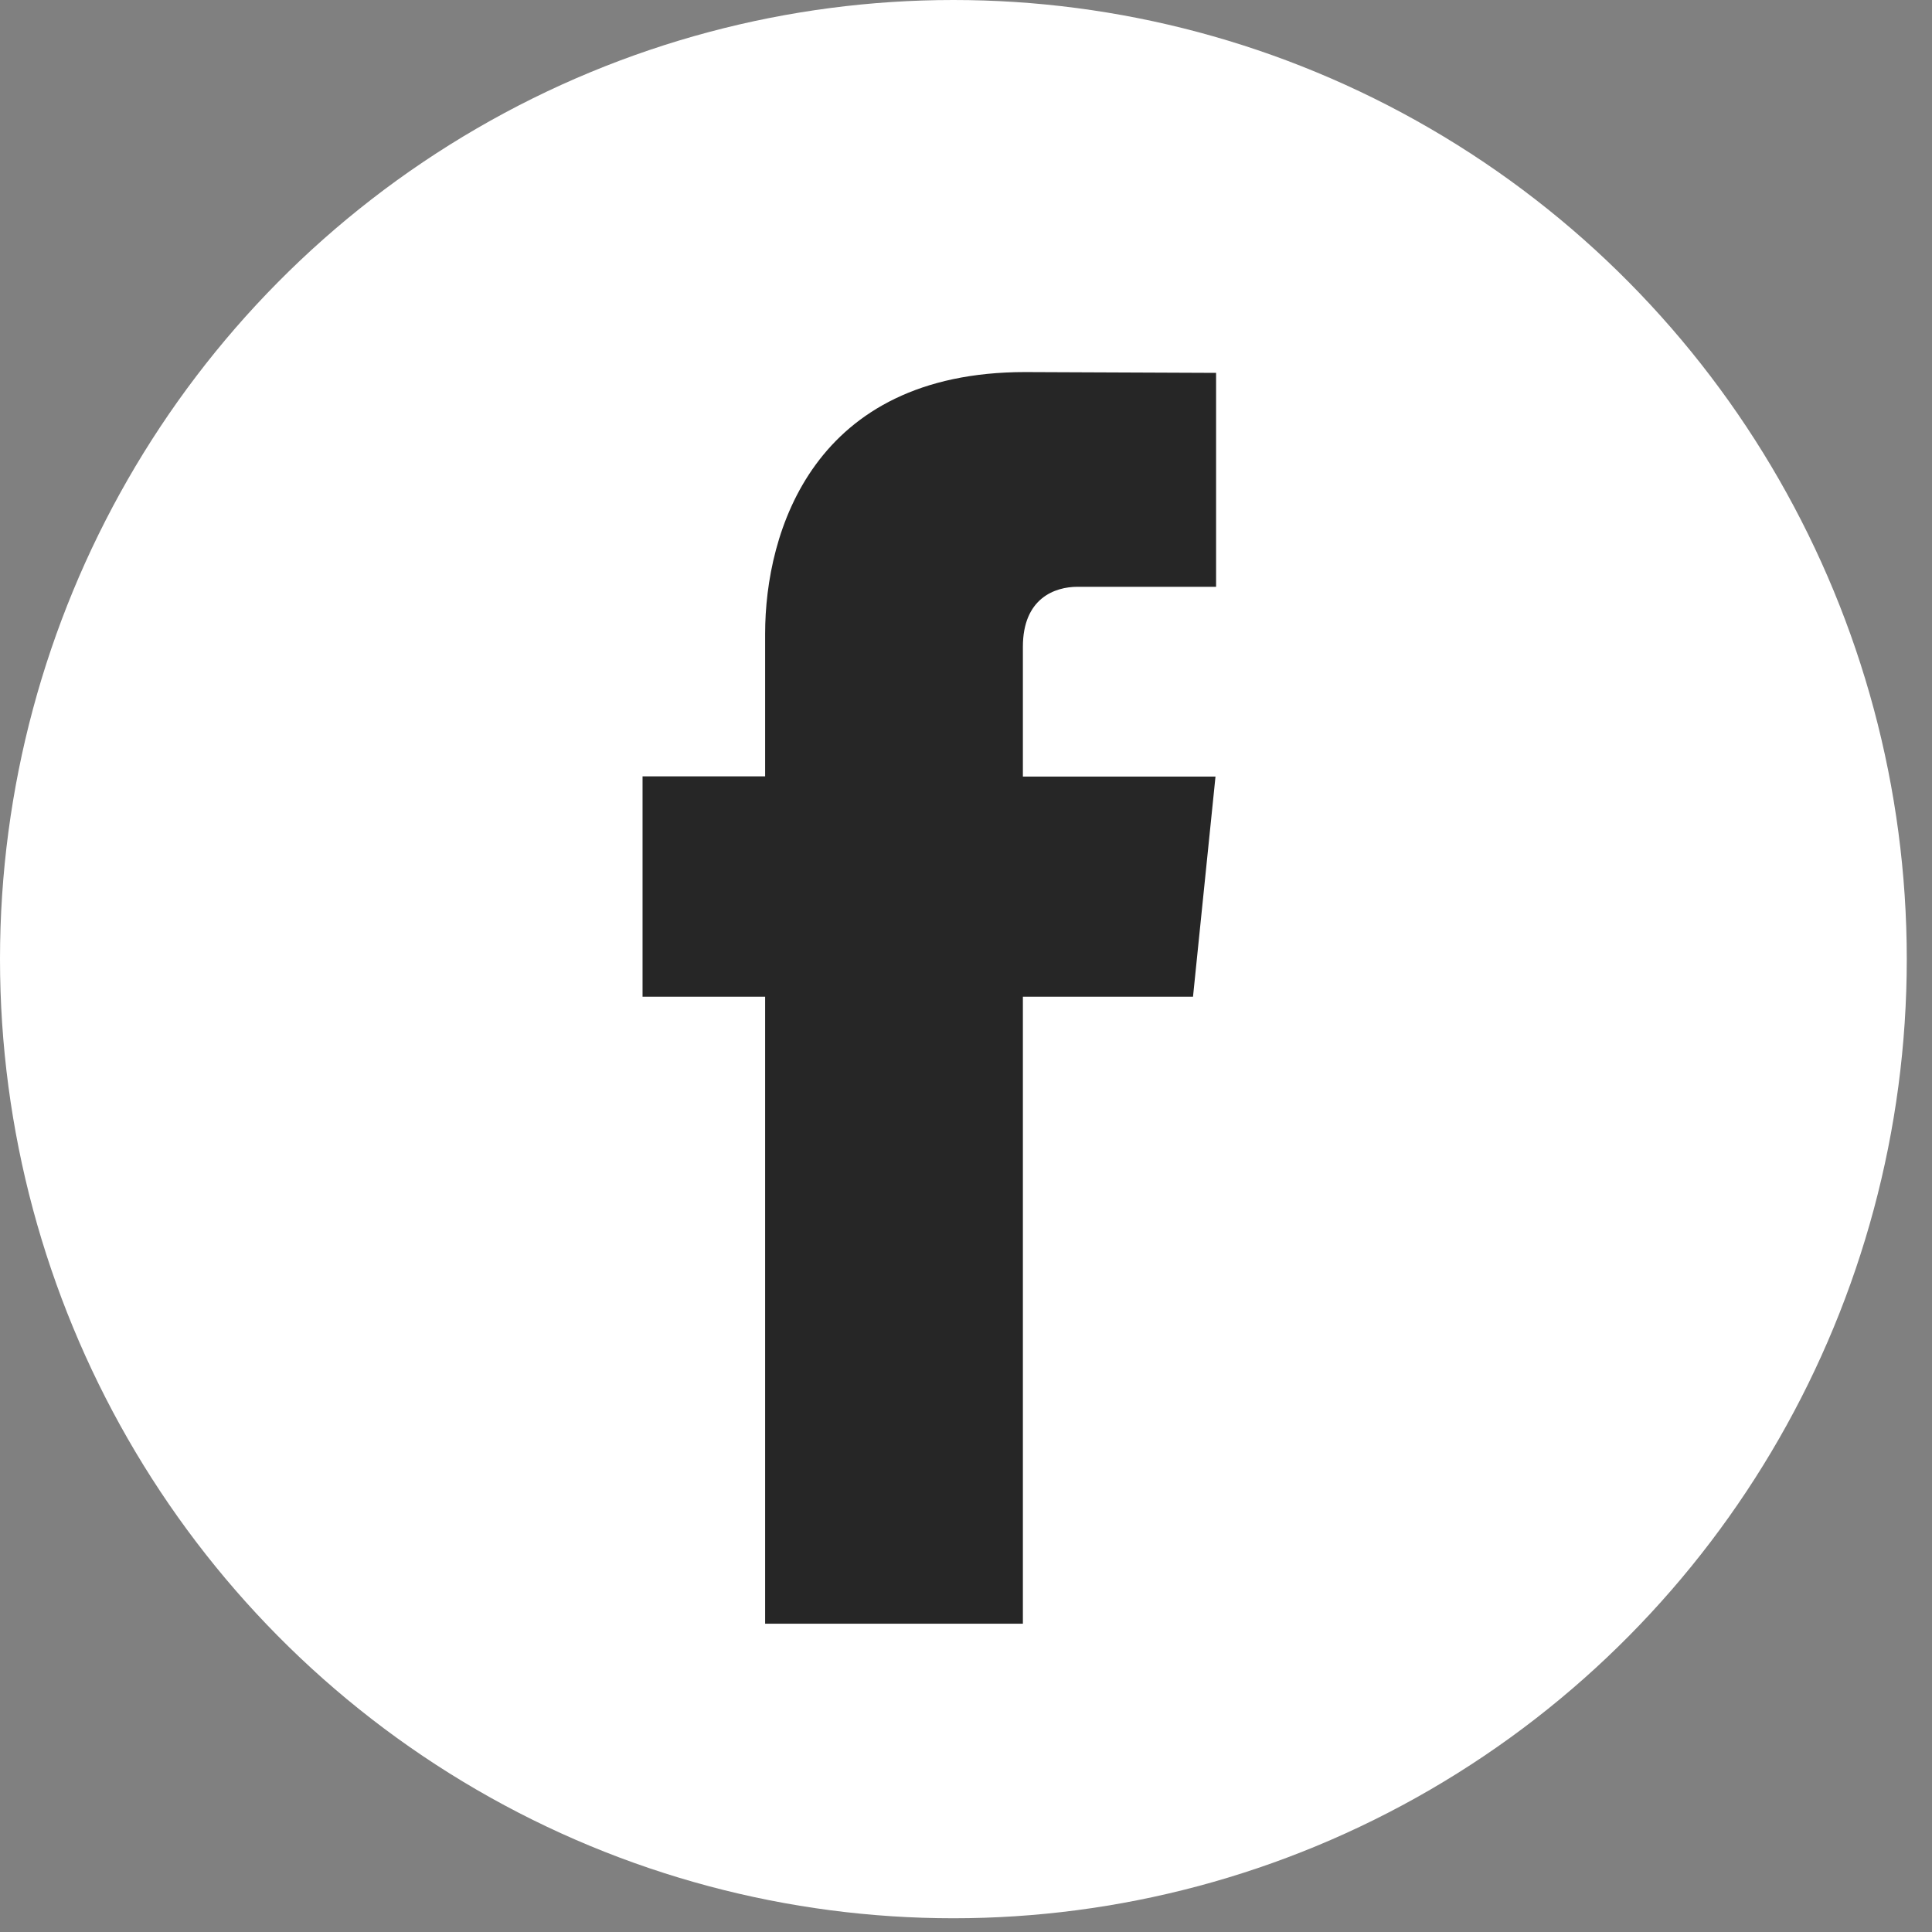 <svg width="36" height="36" viewBox="0 0 36 36" fill="none" xmlns="http://www.w3.org/2000/svg">
<rect x="0" y="0" width="36" height="36" fill="#808080" stroke="none"/>
<ellipse cx="17.765" cy="17.872" rx="17.765" ry="17.872" fill="white"/>
<path fill-rule="evenodd" clip-rule="evenodd" d="M22.23 18.572H19.06V30.255H14.257V18.572H11.973V14.466H14.257V11.809C14.257 9.909 15.154 6.933 19.102 6.933L22.66 6.948V10.934H20.079C19.655 10.934 19.06 11.147 19.06 12.053V14.47H22.649L22.23 18.572Z" fill="#262626"/>
</svg>

